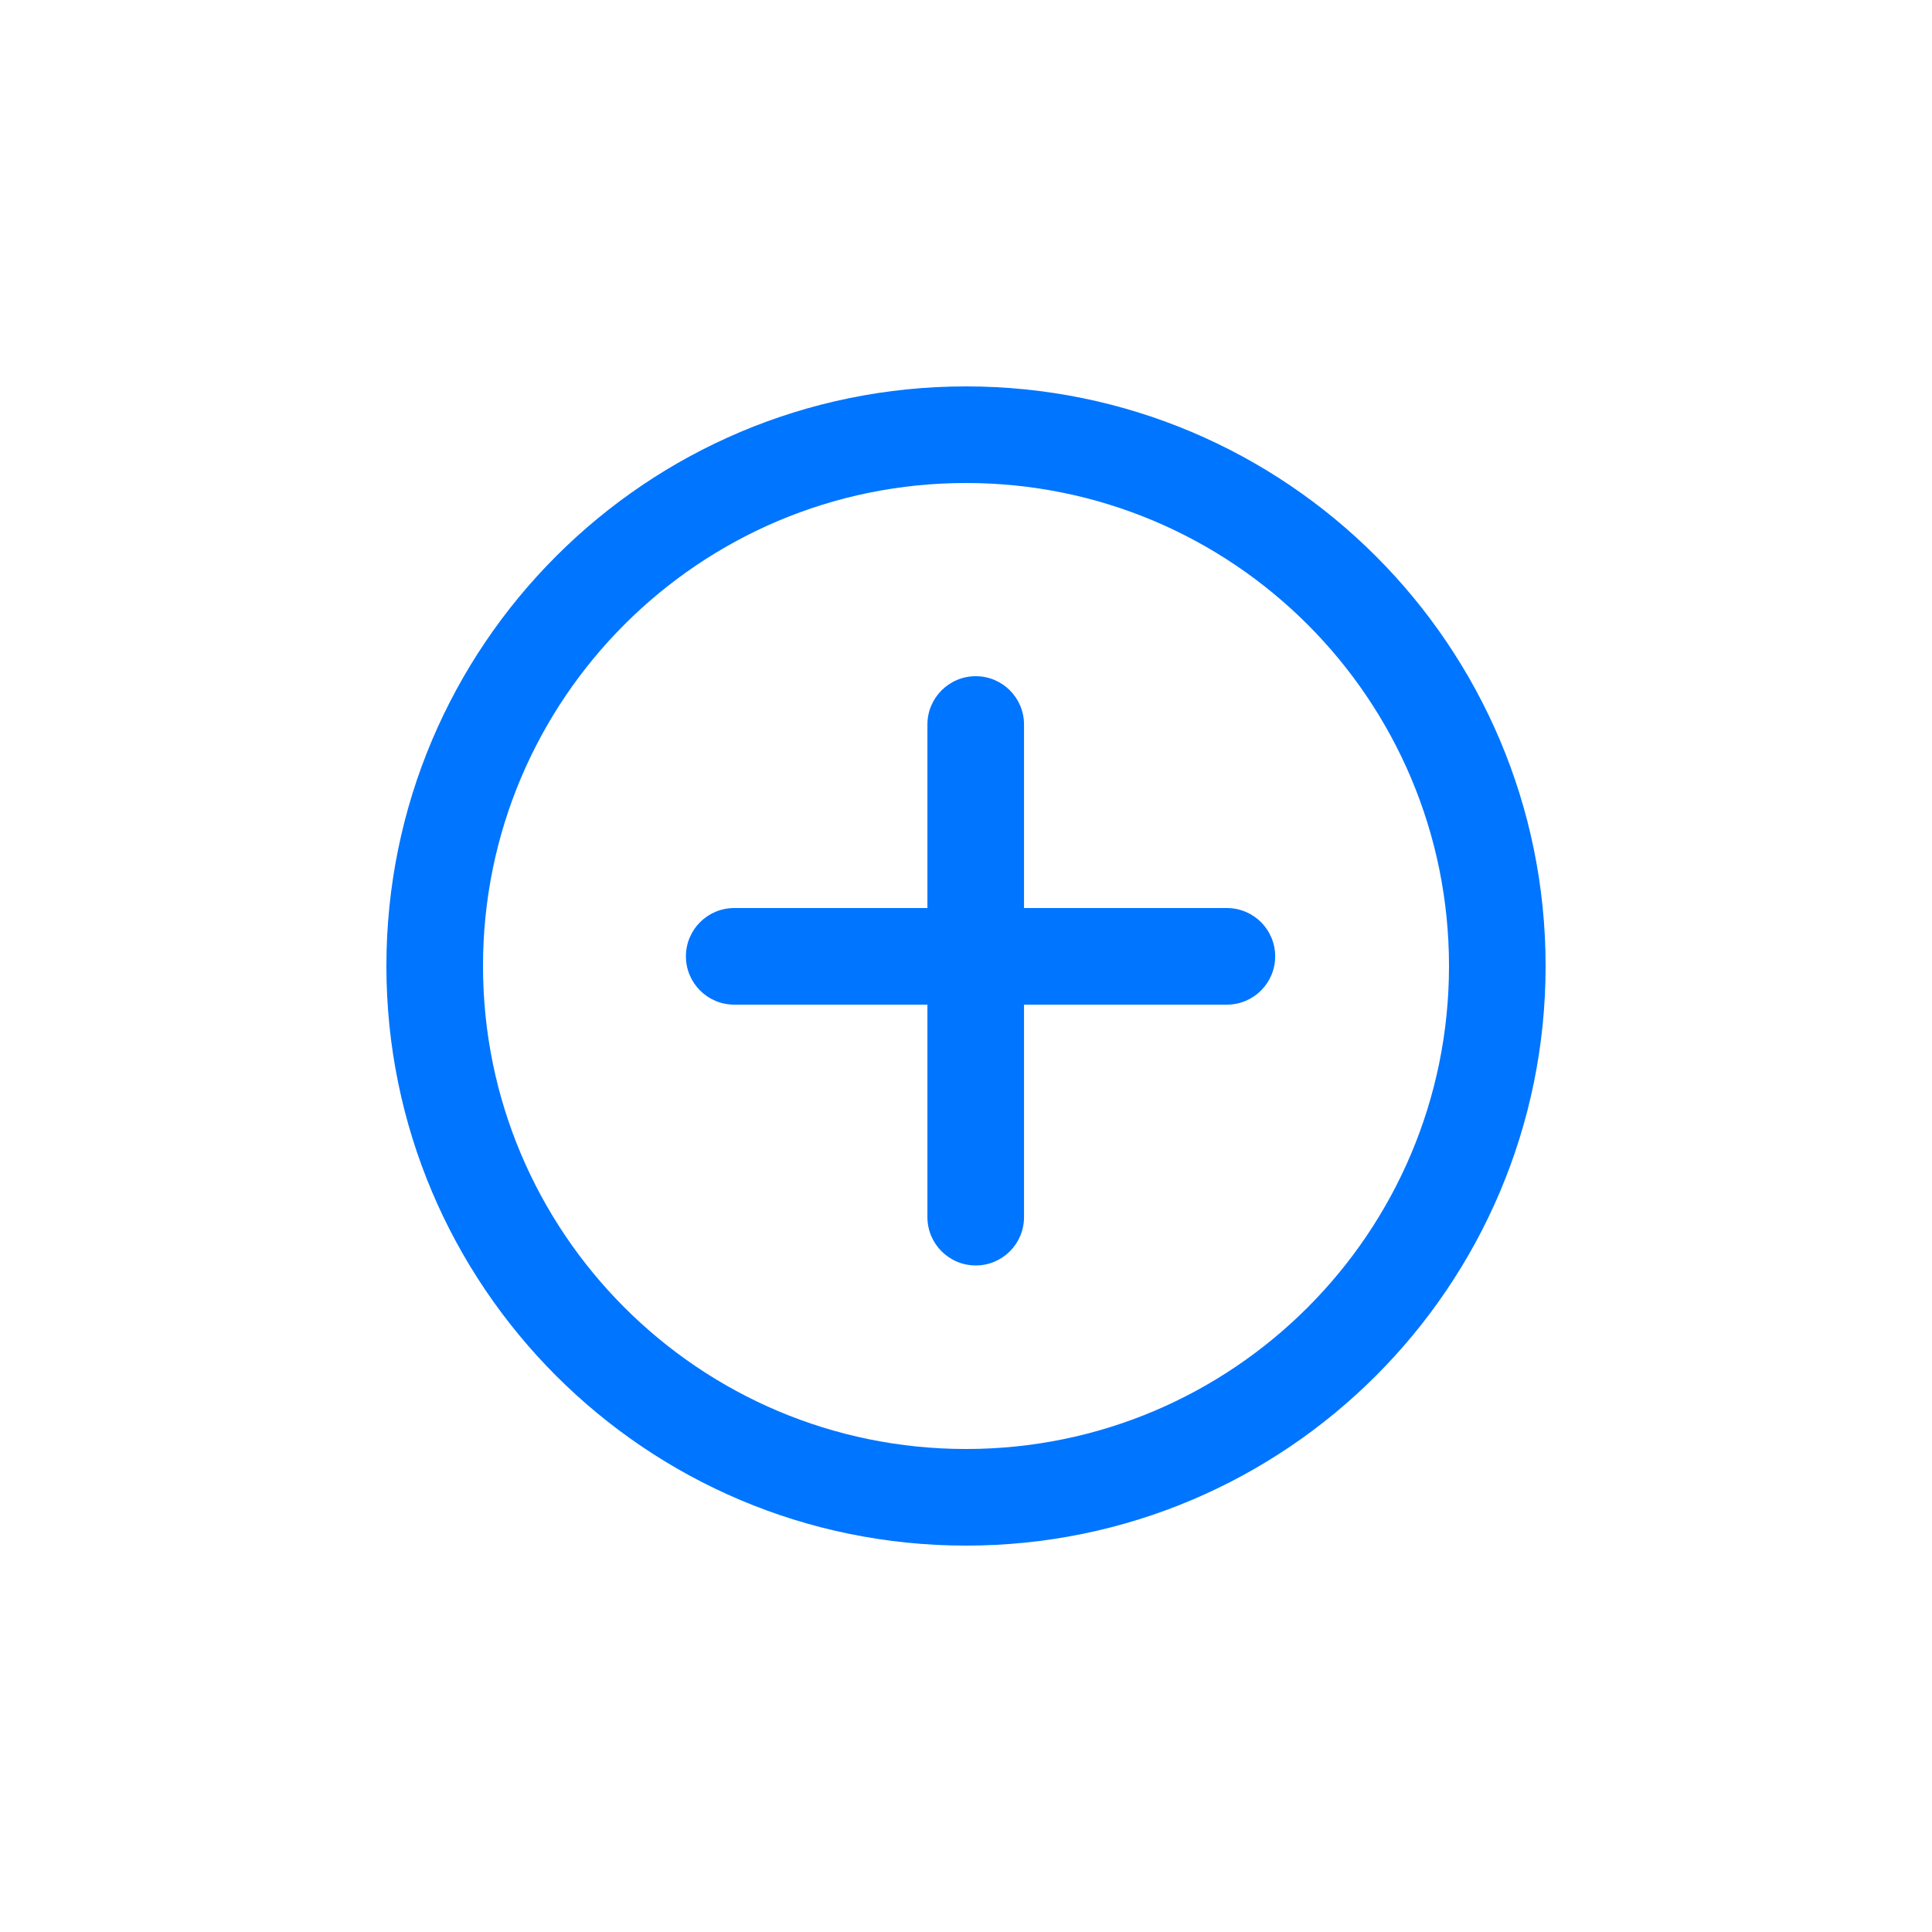 <svg width="32" height="32" viewBox="0 0 32 32" fill="none" xmlns="http://www.w3.org/2000/svg">
<path fill-rule="evenodd" clip-rule="evenodd" d="M6.4 16C6.4 10.698 10.698 6.4 16 6.4C21.302 6.4 25.6 10.698 25.6 16C25.6 21.302 21.302 25.6 16 25.6C10.698 25.6 6.4 21.302 6.4 16ZM16 8C11.582 8 8 11.582 8 16C8 20.418 11.582 24 16 24C20.419 24 24 20.418 24 16C24 11.582 20.419 8 16 8Z" fill="#0075FF"/>
<path fill-rule="evenodd" clip-rule="evenodd" d="M16.161 11.2C16.603 11.2 16.961 11.558 16.961 12V20.16C16.961 20.602 16.603 20.96 16.161 20.96C15.72 20.96 15.361 20.602 15.361 20.16V12C15.361 11.558 15.72 11.2 16.161 11.2Z" fill="#0075FF"/>
<path fill-rule="evenodd" clip-rule="evenodd" d="M21.121 15.84C21.121 16.282 20.763 16.64 20.321 16.64L12.161 16.64C11.719 16.64 11.361 16.282 11.361 15.84C11.361 15.398 11.719 15.04 12.161 15.04L20.321 15.04C20.763 15.04 21.121 15.398 21.121 15.84Z" fill="#0075FF"/>
</svg>
